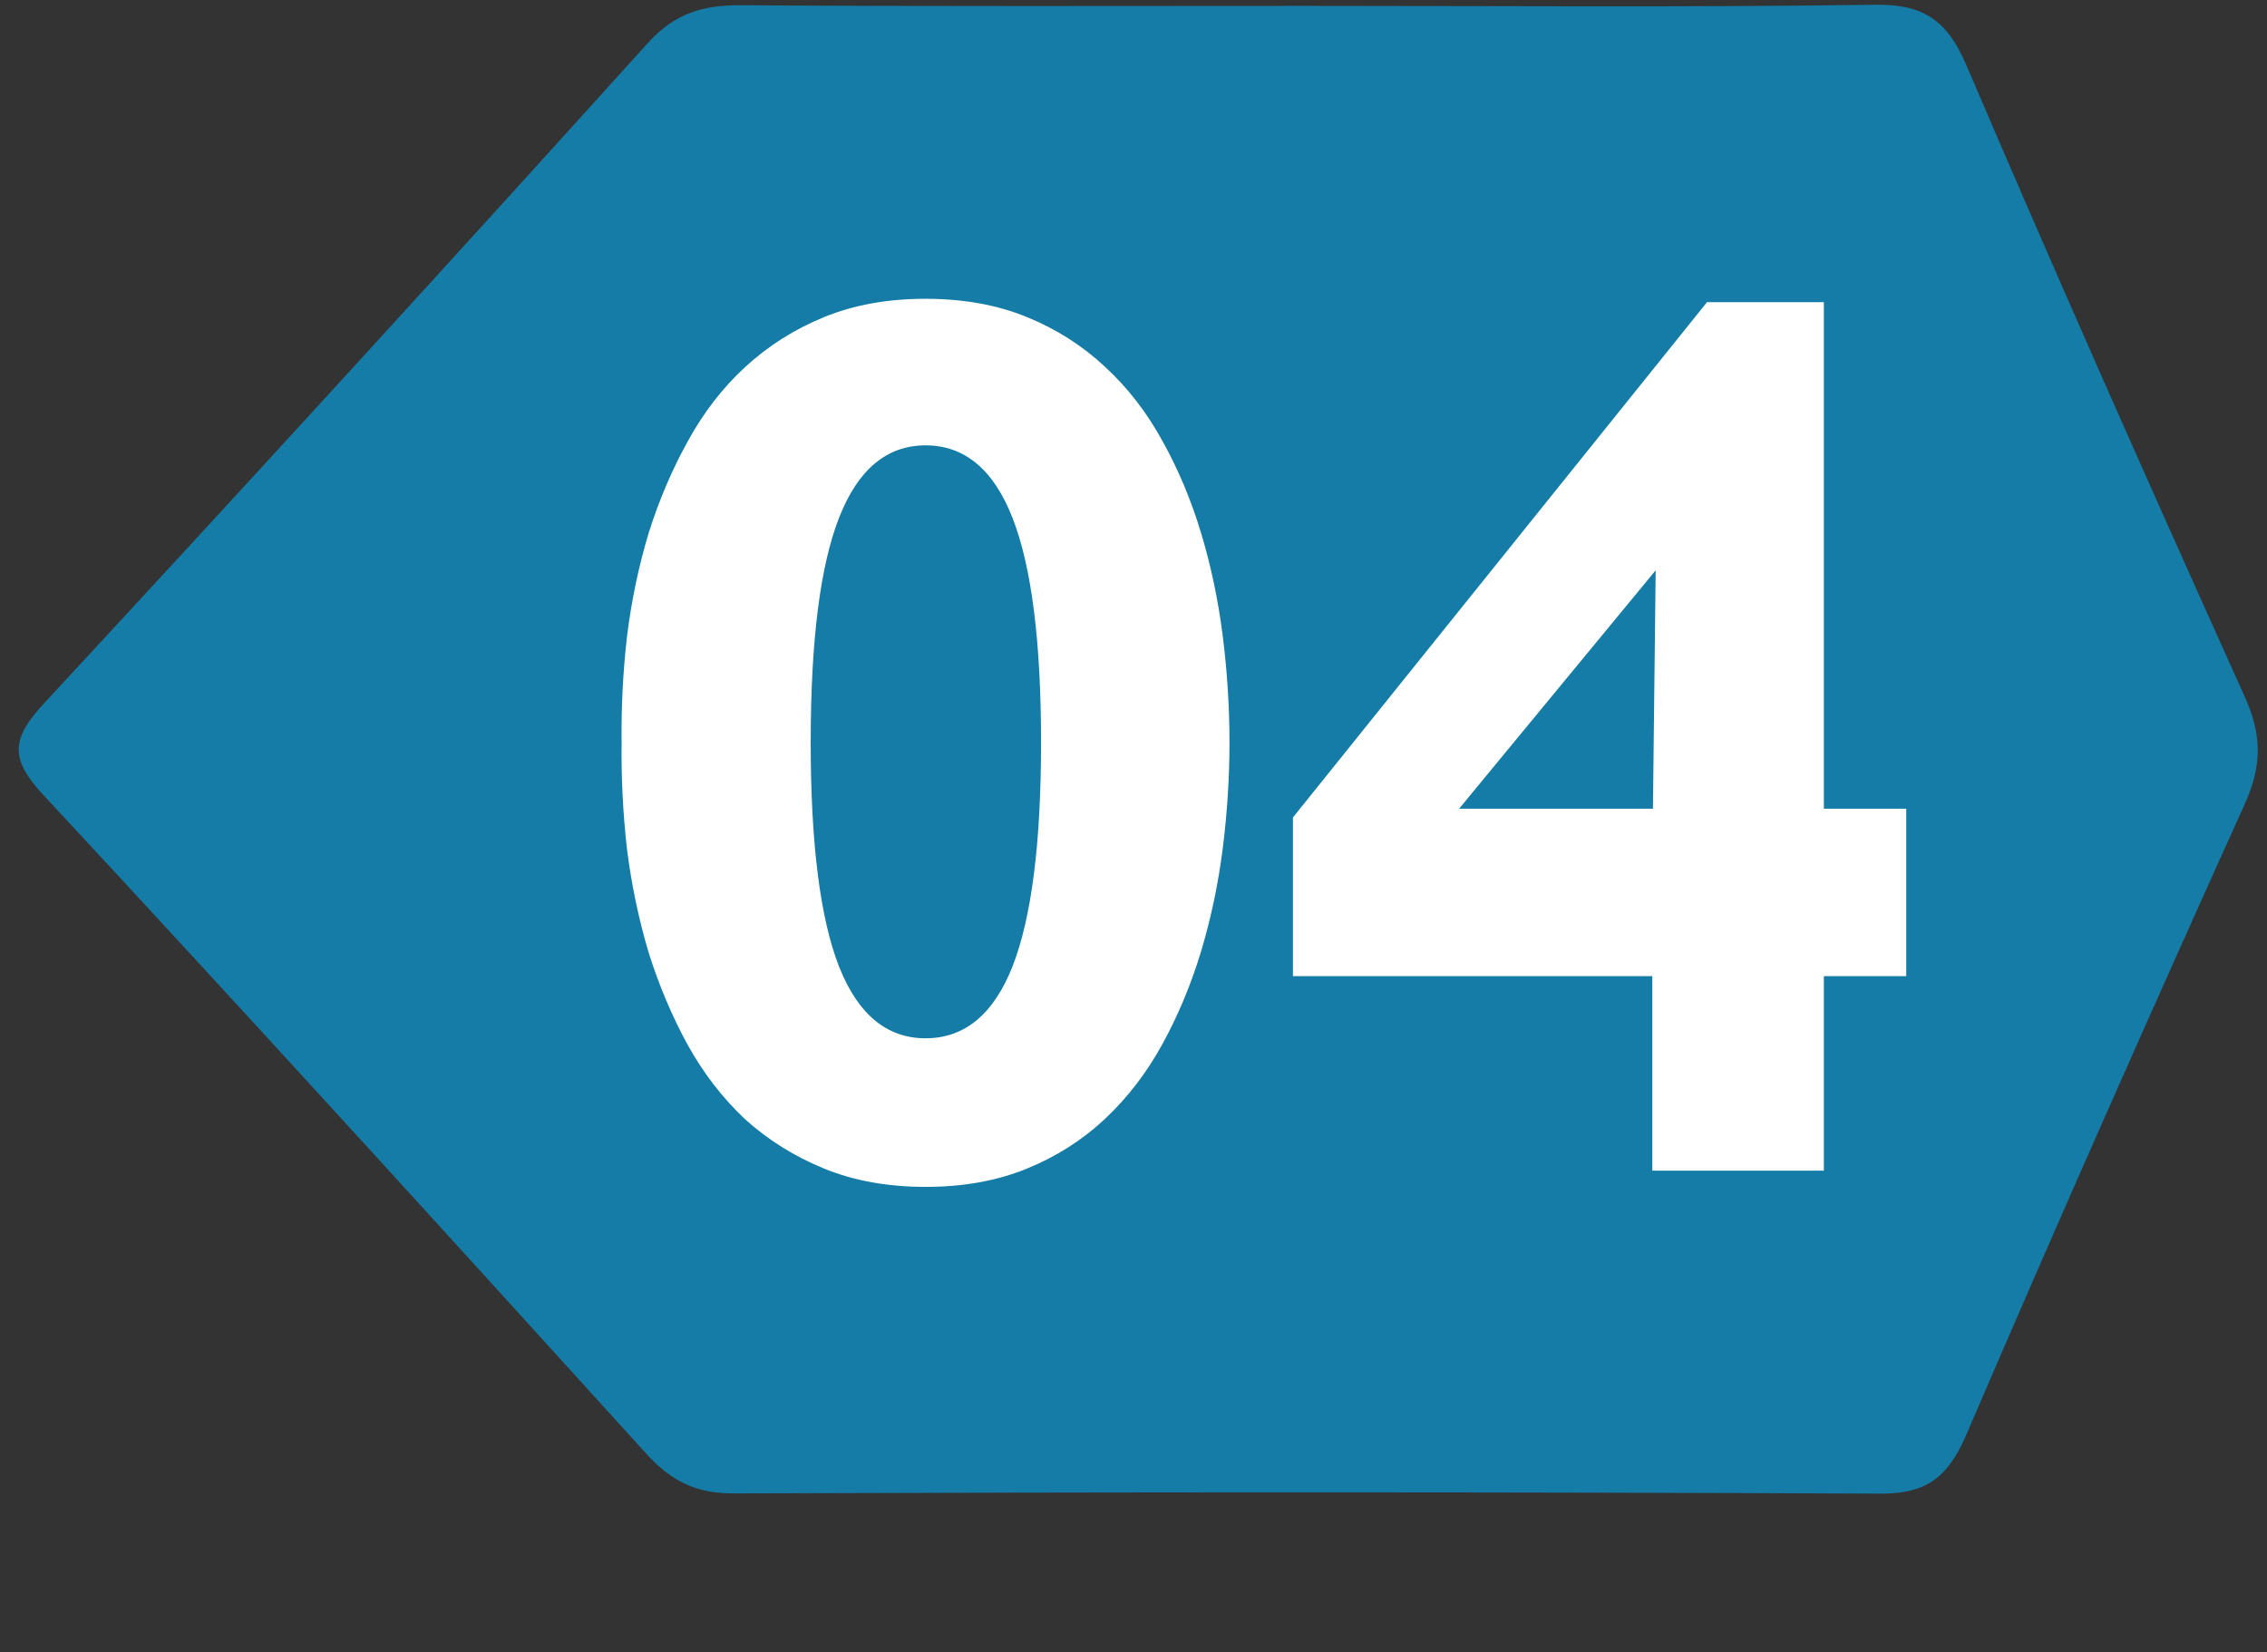 <svg width="59" height="43" viewBox="0 0 59 43" fill="none" xmlns="http://www.w3.org/2000/svg">
<rect x="0" y="0" width="59" height="43" fill="#333333" stroke="none"/>
<path d="M34.044 0.153C38.959 0.153 43.869 0.193 48.785 0.124C49.987 0.107 50.649 0.457 51.179 1.704C53.532 7.212 55.963 12.68 58.421 18.136C58.872 19.136 58.872 19.928 58.421 20.928C55.958 26.378 53.532 31.852 51.169 37.355C50.675 38.503 50.082 38.882 48.937 38.877C38.98 38.831 29.024 38.836 19.067 38.871C18.137 38.871 17.481 38.566 16.83 37.849C11.615 32.099 6.395 26.361 1.118 20.681C0.225 19.721 0.32 19.199 1.155 18.297C6.422 12.611 11.657 6.884 16.856 1.124C17.581 0.319 18.342 0.13 19.303 0.136C24.219 0.17 29.129 0.153 34.044 0.153Z" fill="#147CA6"/>
<path d="M16.178 19.326C16.166 18.412 16.213 17.492 16.318 16.566C16.435 15.629 16.623 14.732 16.881 13.877C17.15 13.021 17.49 12.225 17.9 11.486C18.31 10.736 18.808 10.092 19.394 9.553C19.992 9.002 20.678 8.568 21.451 8.252C22.224 7.936 23.103 7.777 24.088 7.777C25.072 7.777 25.951 7.936 26.724 8.252C27.498 8.568 28.178 9.002 28.764 9.553C29.349 10.092 29.848 10.736 30.258 11.486C30.668 12.225 31.002 13.021 31.26 13.877C31.517 14.732 31.705 15.623 31.822 16.549C31.939 17.475 31.998 18.4 31.998 19.326C31.998 20.24 31.939 21.16 31.822 22.086C31.705 23.012 31.517 23.902 31.26 24.758C31.002 25.613 30.668 26.416 30.258 27.166C29.848 27.916 29.349 28.566 28.764 29.117C28.178 29.668 27.498 30.102 26.724 30.418C25.951 30.734 25.072 30.893 24.088 30.893C23.103 30.893 22.224 30.734 21.451 30.418C20.678 30.102 19.992 29.674 19.394 29.135C18.808 28.584 18.31 27.939 17.9 27.201C17.49 26.451 17.15 25.648 16.881 24.793C16.623 23.926 16.435 23.029 16.318 22.104C16.213 21.178 16.166 20.252 16.178 19.326ZM21.099 19.326C21.099 21.963 21.346 23.908 21.838 25.162C22.33 26.404 23.08 27.025 24.088 27.025C25.107 27.025 25.863 26.398 26.355 25.145C26.848 23.879 27.094 21.939 27.094 19.326C27.094 16.701 26.848 14.756 26.355 13.49C25.863 12.225 25.107 11.592 24.088 11.592C23.08 11.592 22.33 12.219 21.838 13.473C21.346 14.727 21.099 16.678 21.099 19.326ZM43.002 30.471V25.408H33.65V21.277L44.426 7.865H47.467V21.049H49.611V25.408H47.467V30.471H43.002ZM43.019 21.049L43.09 14.844L37.974 21.049H43.019Z" fill="white"/>
</svg>
